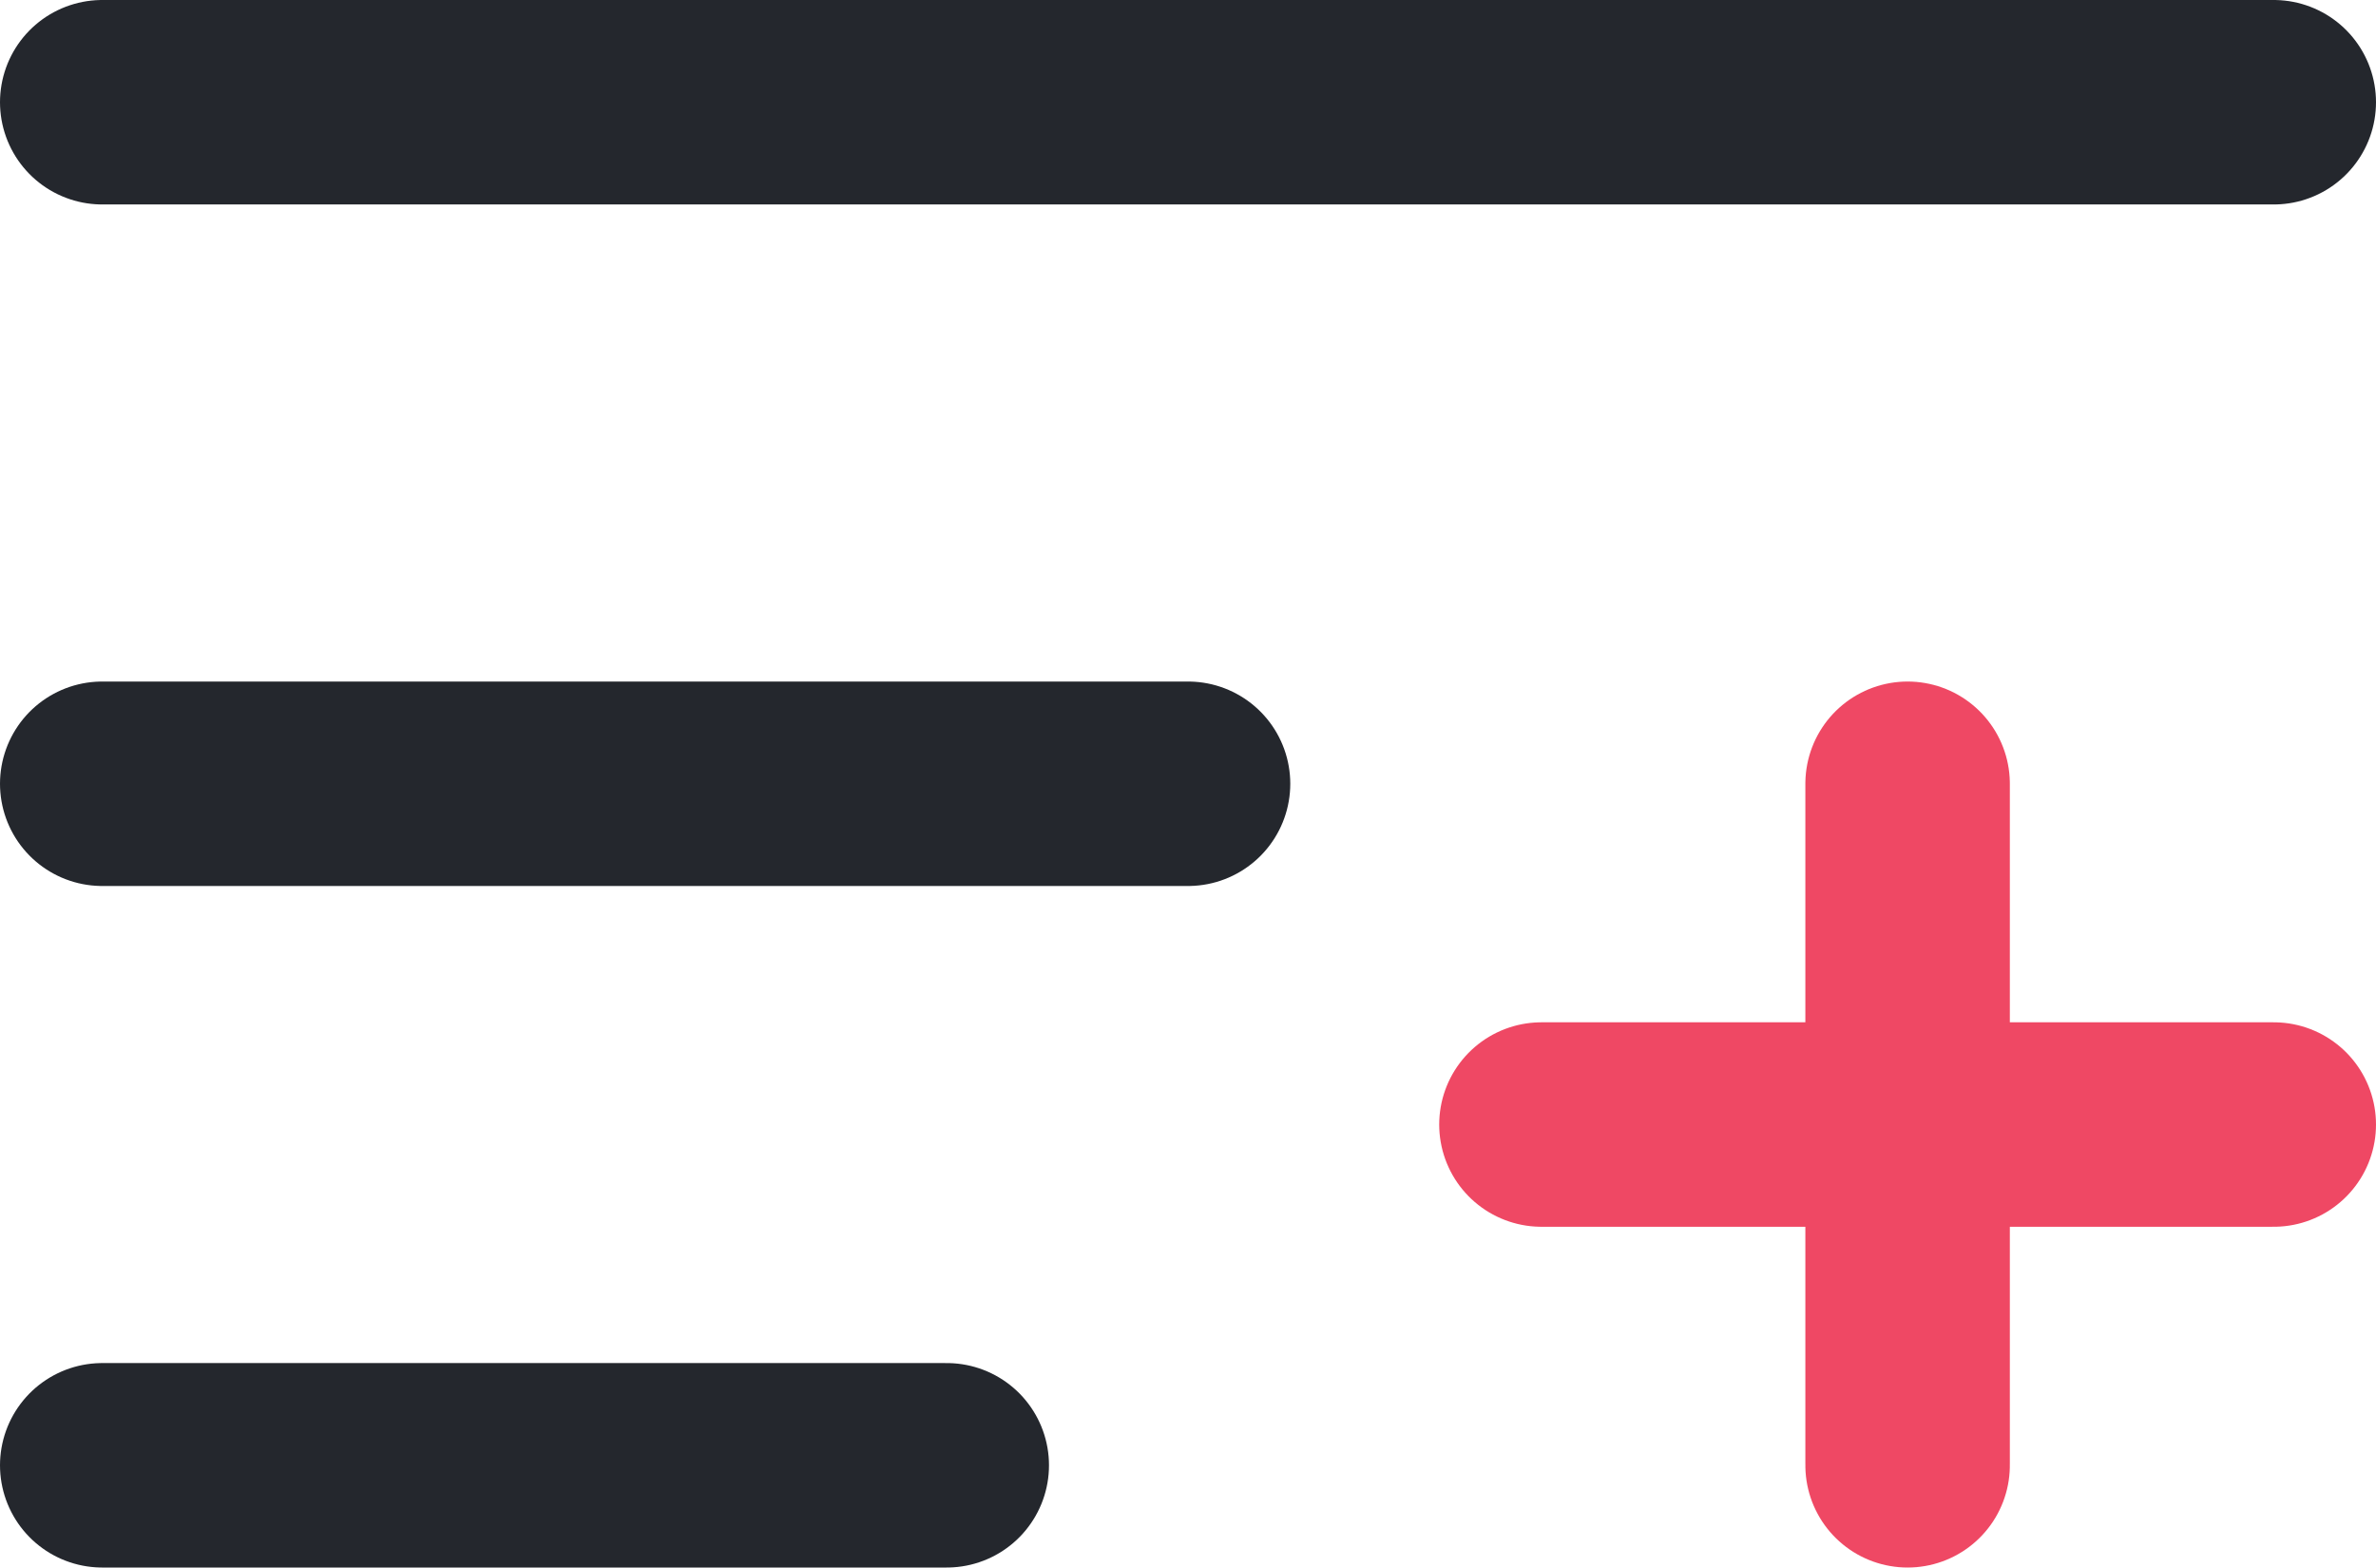 <svg xmlns="http://www.w3.org/2000/svg" width="34.859" height="23" viewBox="0 0 34.859 23">
  <g id="Сгруппировать_9086" data-name="Сгруппировать 9086" transform="translate(2775.93 5474.105)">
    <g id="Сгруппировать_8972" data-name="Сгруппировать 8972" transform="translate(-4329.93 -5691.105)">
      <line id="Линия_164" data-name="Линия 164" x1="31.859" transform="translate(1555.5 218.5)" fill="none" stroke="#24272d" stroke-linecap="round" stroke-width="3"/>
      <line id="Линия_165" data-name="Линия 165" x1="15.93" transform="translate(1555.5 228.5)" fill="none" stroke="#24272d" stroke-linecap="round" stroke-width="3"/>
      <g id="Сгруппировать_8961" data-name="Сгруппировать 8961" transform="translate(1576.615 228.5)">
        <line id="Линия_167" data-name="Линия 167" x1="10.744" transform="translate(0 5)" fill="none" stroke="#ef4864" stroke-linecap="round" stroke-width="3"/>
        <line id="Линия_168" data-name="Линия 168" x1="10" transform="translate(5.372 0) rotate(90)" fill="none" stroke="#ef4864" stroke-linecap="round" stroke-width="3"/>
      </g>
      <line id="Линия_166" data-name="Линия 166" x1="12.39" transform="translate(1555.5 238.5)" fill="none" stroke="#24272d" stroke-linecap="round" stroke-width="3"/>
    </g>
  </g>
</svg>
